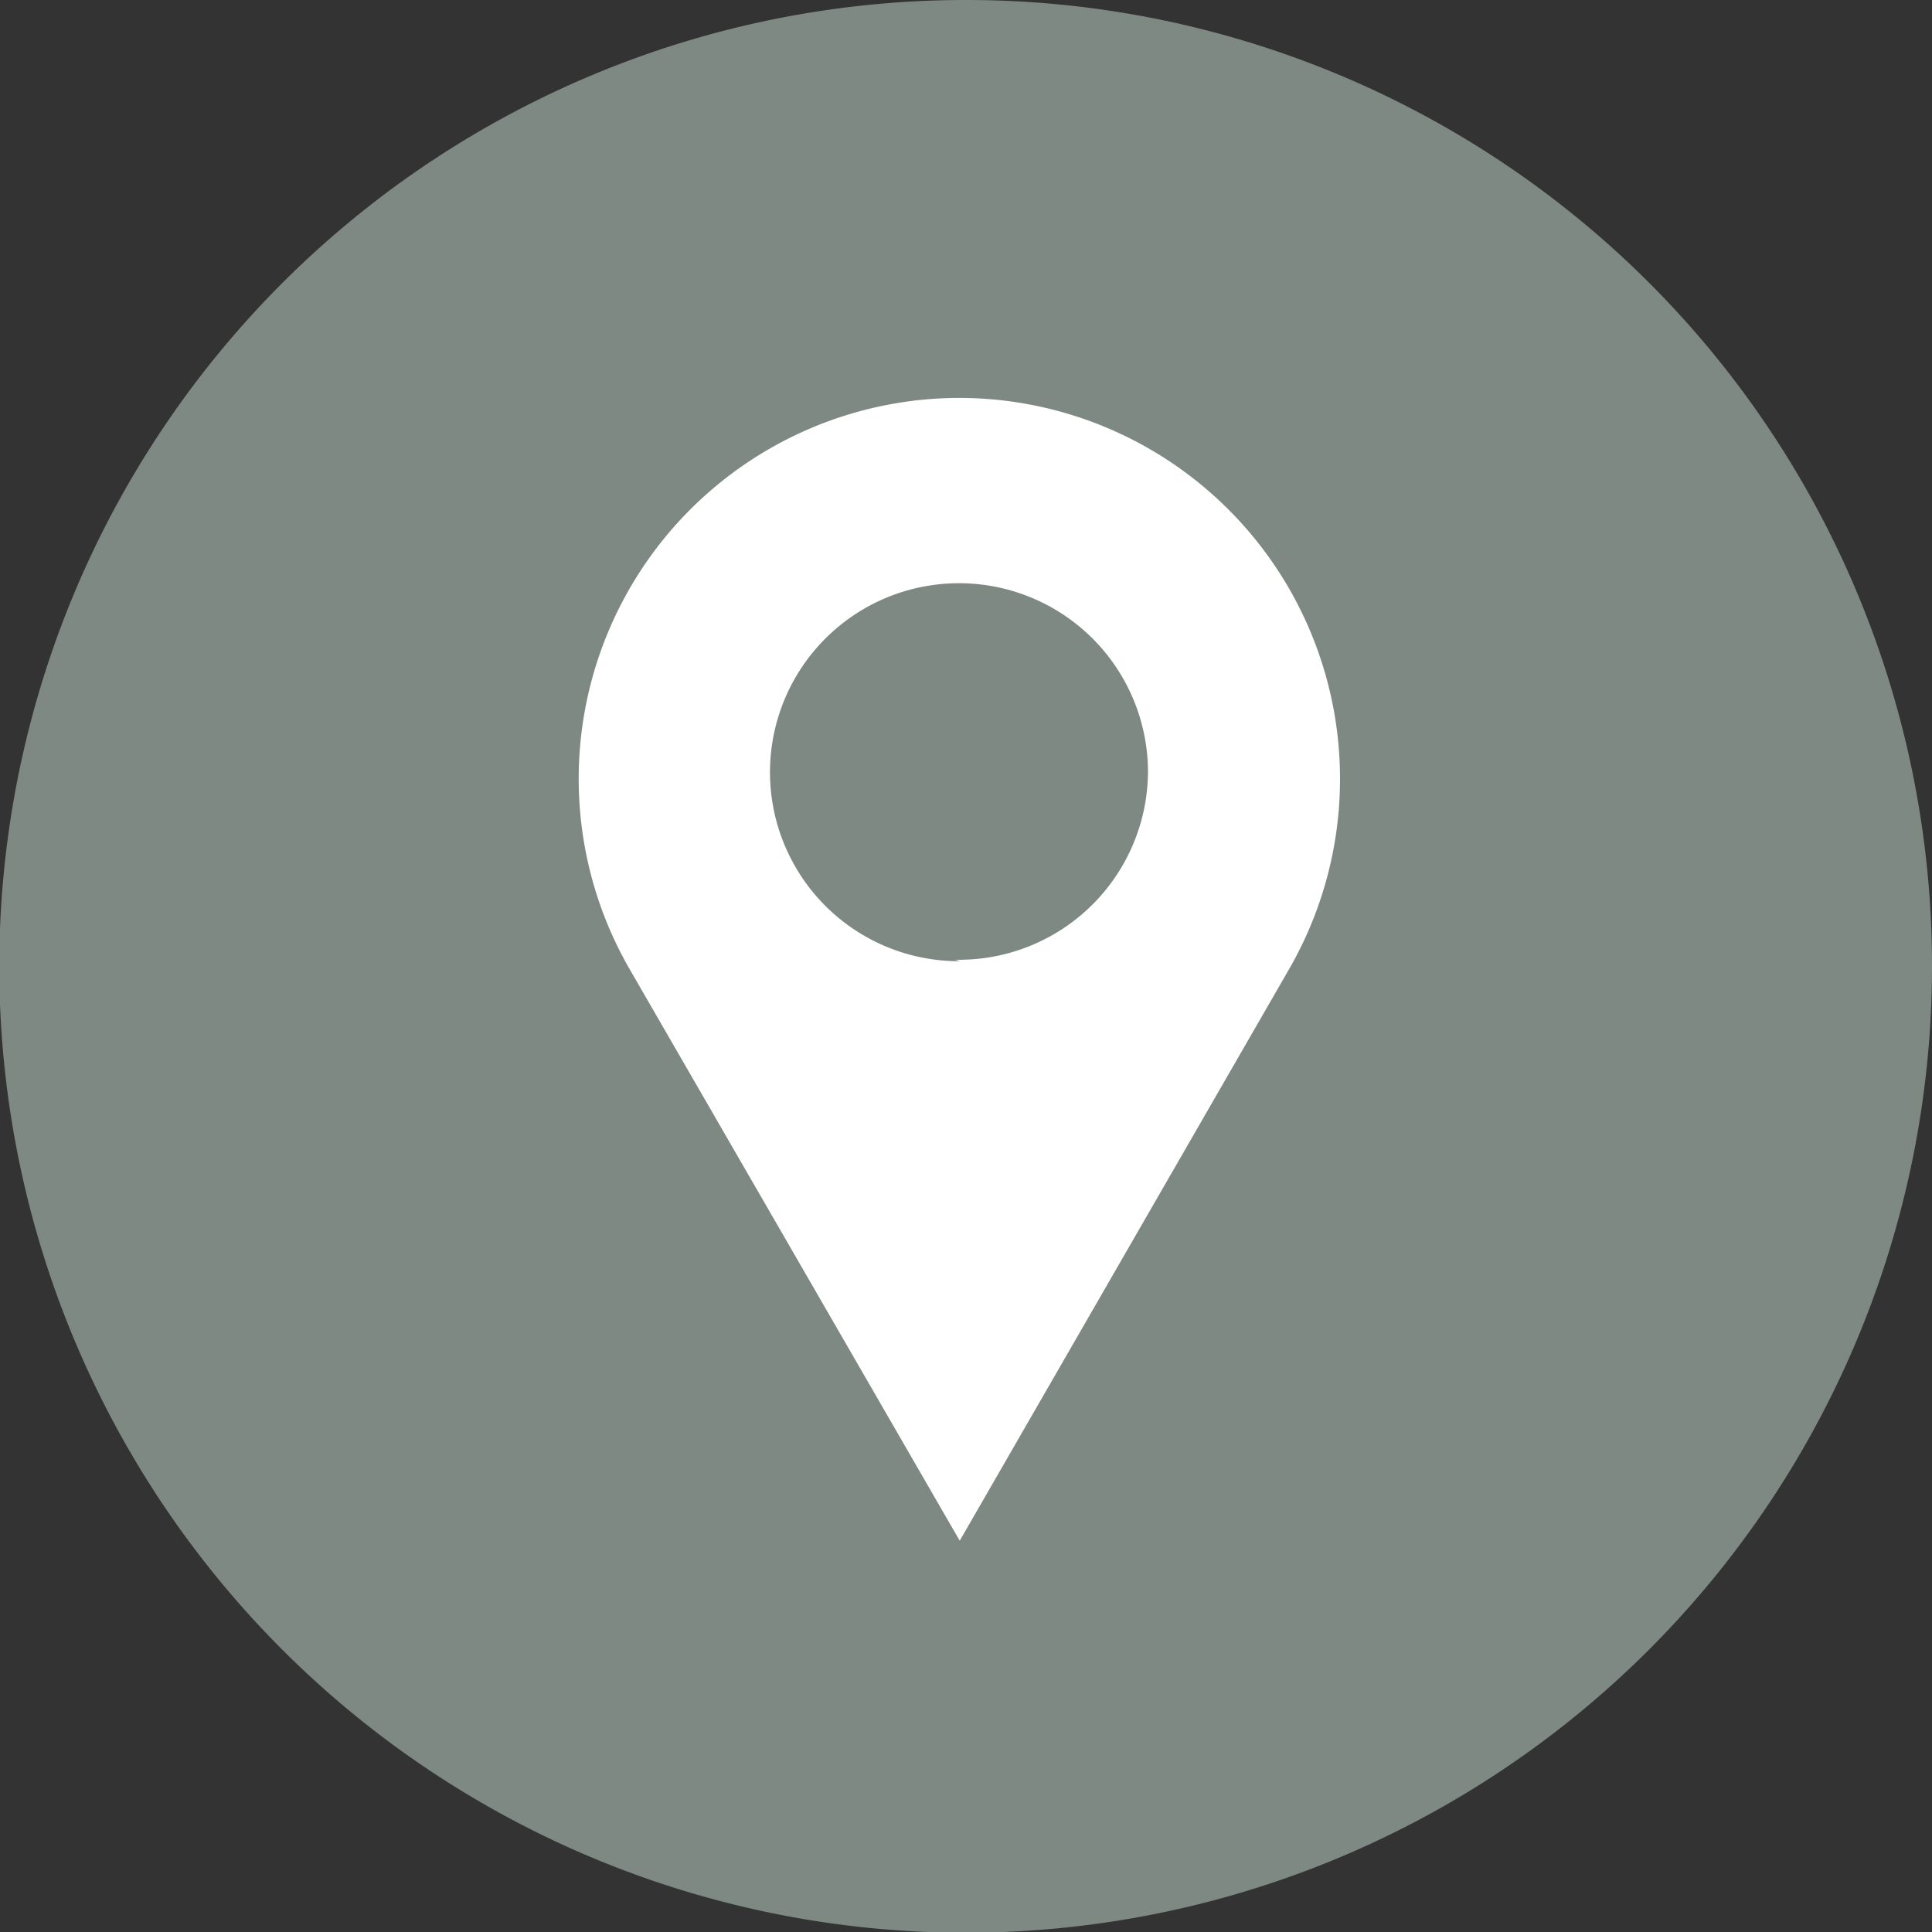<svg xmlns="http://www.w3.org/2000/svg" viewBox="0 0 26.17 26.17"><rect x="0" y="0" width="26.17" height="26.17" fill="#333333" stroke="none"/><defs><style>.cls-1{fill:#7e8983;}.cls-2{fill:#fff;}</style></defs><title>mapIcon</title><g id="Layer_2" data-name="Layer 2"><g id="Layer_1-2" data-name="Layer 1"><path class="cls-1" d="M13.08,0A13.09,13.09,0,1,0,26.17,13.08,13.08,13.08,0,0,0,13.08,0Z"/><path id="_Compound_Path_" data-name="&lt;Compound Path&gt;" class="cls-2" d="M13,5.39h0a5.16,5.16,0,0,0-4.47,7.74L13,20.87l4.46-7.74A5.16,5.16,0,0,0,13,5.39Zm0,7.63a2.56,2.56,0,1,1,2.55-2.56A2.56,2.56,0,0,1,12.94,13Z"/></g></g></svg>
